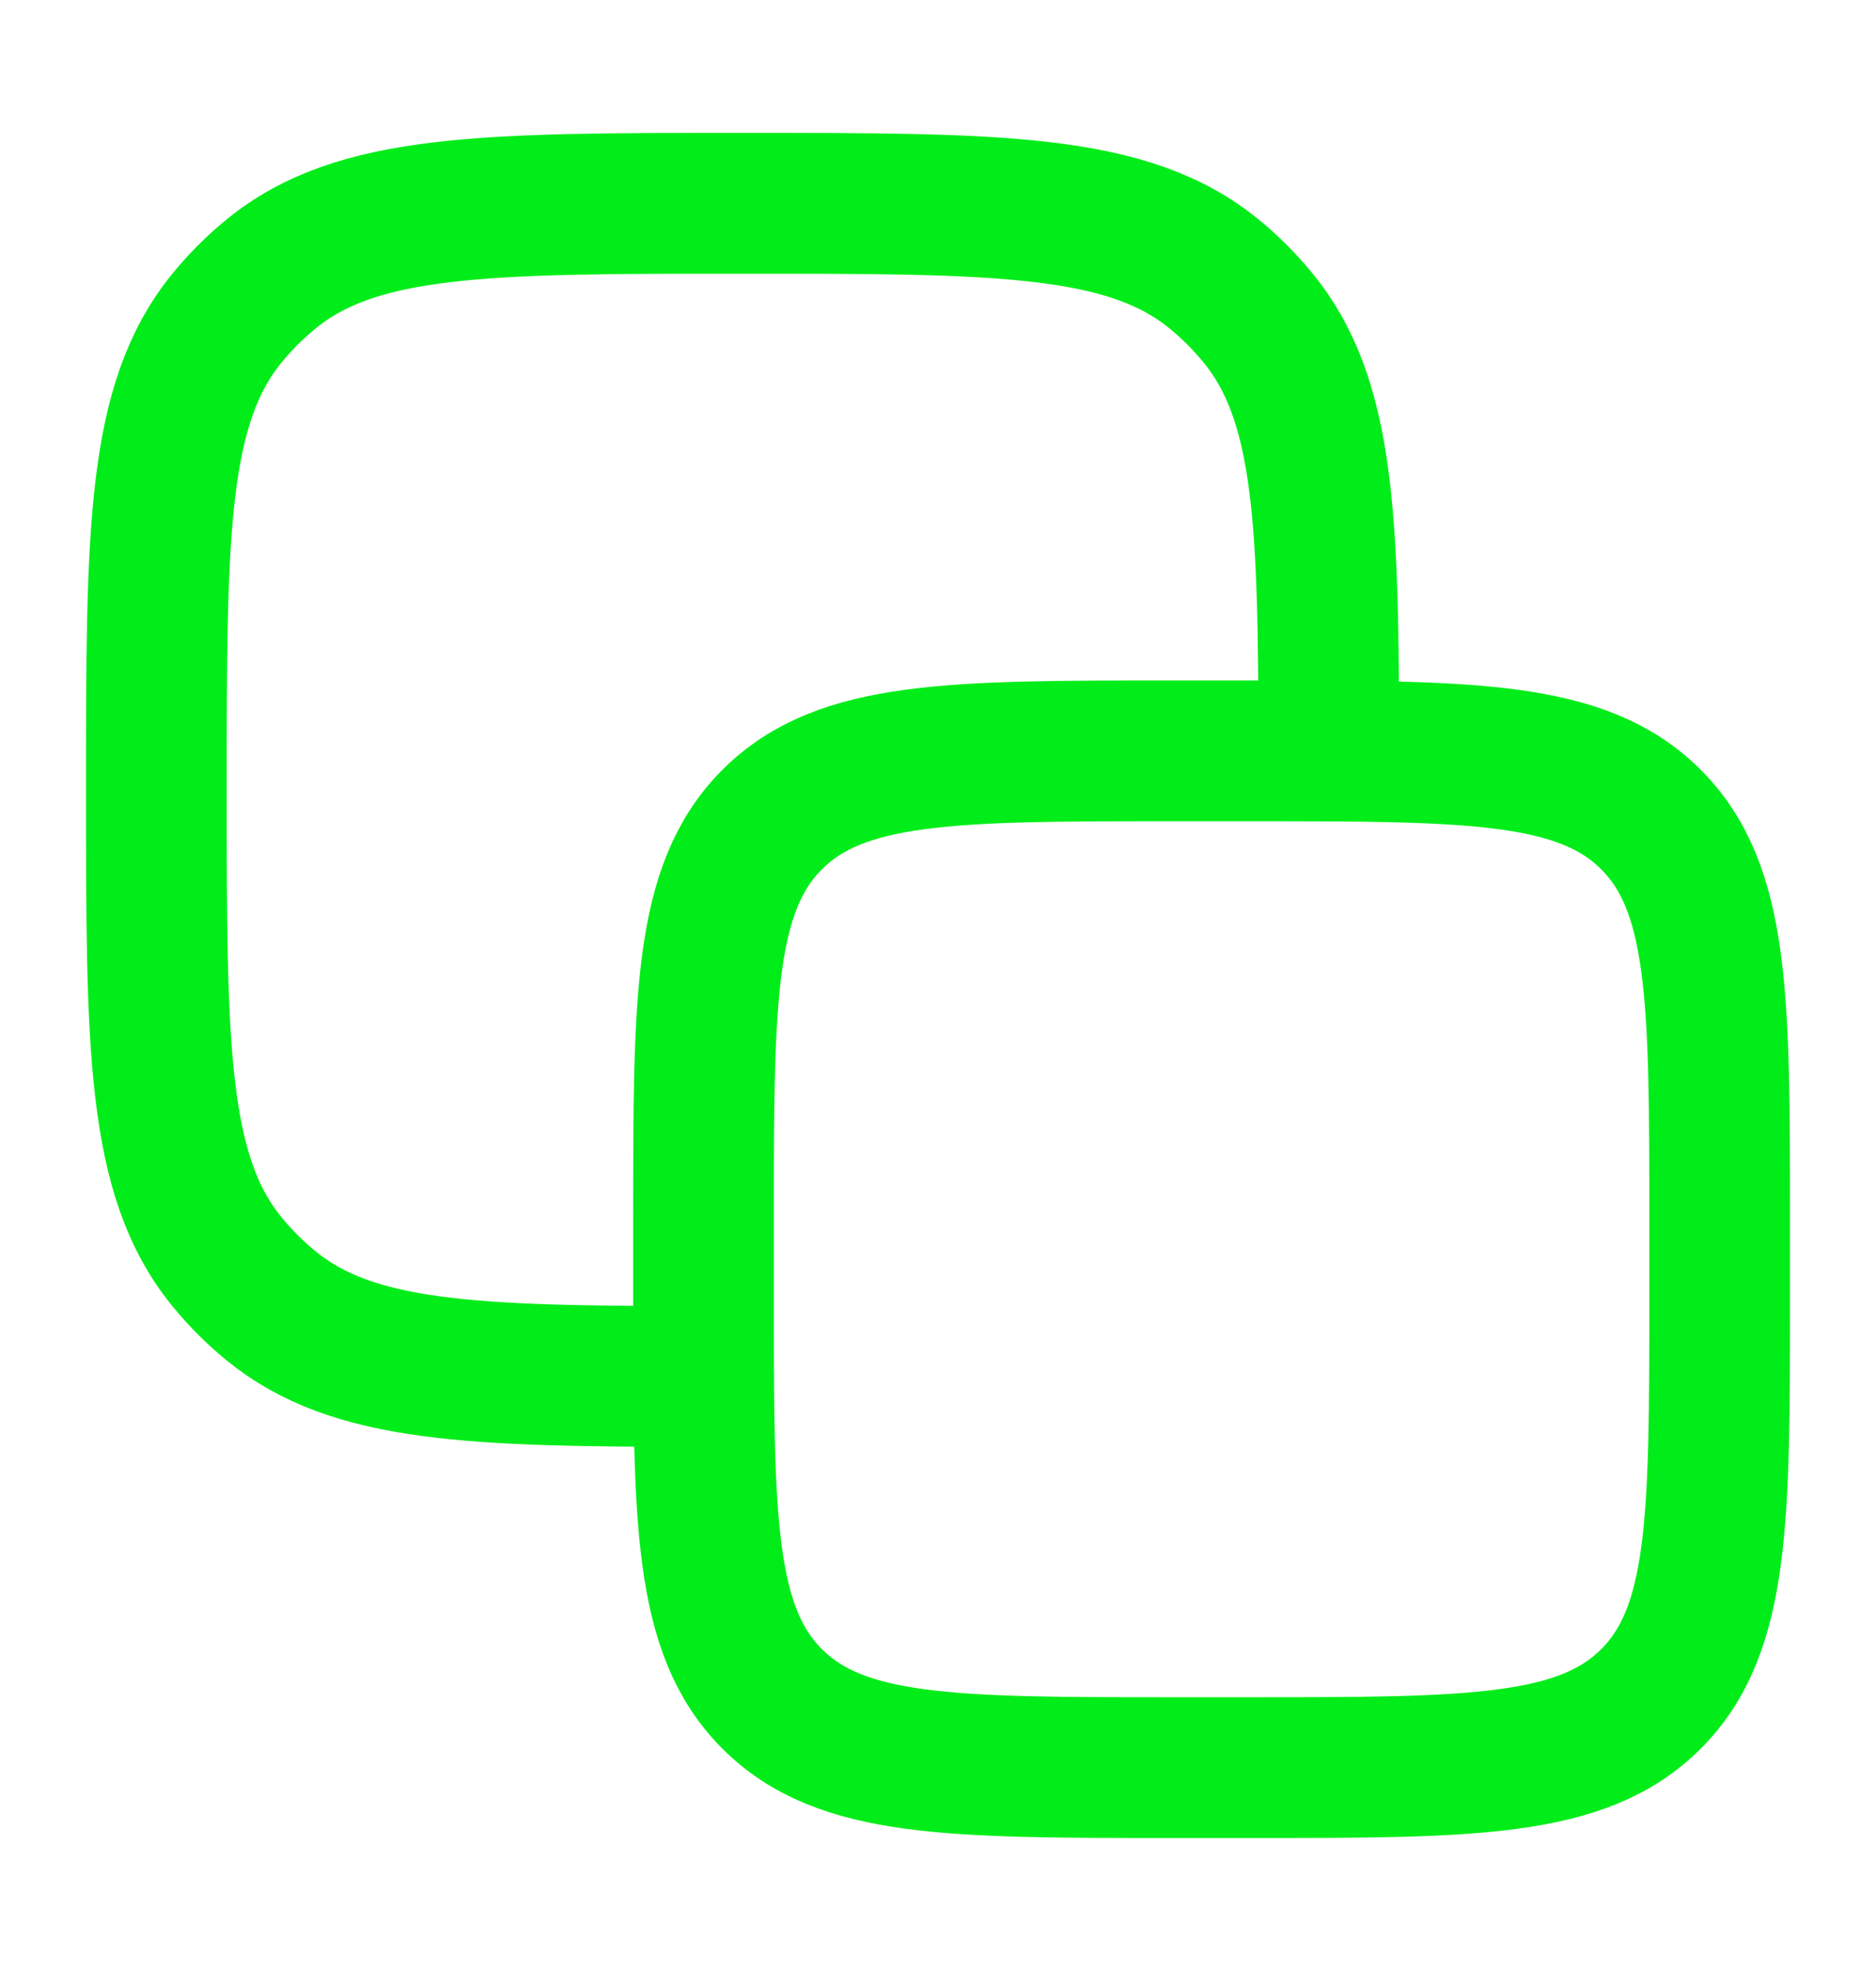 <svg width="20" height="21" viewBox="0 0 20 21" fill="none" xmlns="http://www.w3.org/2000/svg">
<path d="M7.5 13C7.5 10.643 7.5 9.464 8.232 8.732C8.964 8 10.143 8 12.5 8L13.333 8C15.69 8 16.869 8 17.601 8.732C18.333 9.464 18.333 10.643 18.333 13V13.833C18.333 16.19 18.333 17.369 17.601 18.101C16.869 18.833 15.69 18.833 13.333 18.833H12.5C10.143 18.833 8.964 18.833 8.232 18.101C7.5 17.369 7.5 16.19 7.5 13.833L7.5 13Z" stroke="#01ED19" stroke-width="1.5" stroke-linecap="round" stroke-linejoin="round"/>
<path d="M14.166 7.999C14.165 5.535 14.127 4.259 13.41 3.385C13.271 3.216 13.117 3.061 12.948 2.923C12.026 2.166 10.656 2.166 7.917 2.166C5.177 2.166 3.807 2.166 2.885 2.923C2.716 3.061 2.562 3.216 2.423 3.385C1.667 4.307 1.667 5.676 1.667 8.416C1.667 11.156 1.667 12.525 2.423 13.447C2.562 13.616 2.716 13.771 2.885 13.909C3.759 14.627 5.036 14.664 7.5 14.666" stroke="#01ED19" stroke-width="1.5" stroke-linecap="round" stroke-linejoin="round"/>
</svg>

